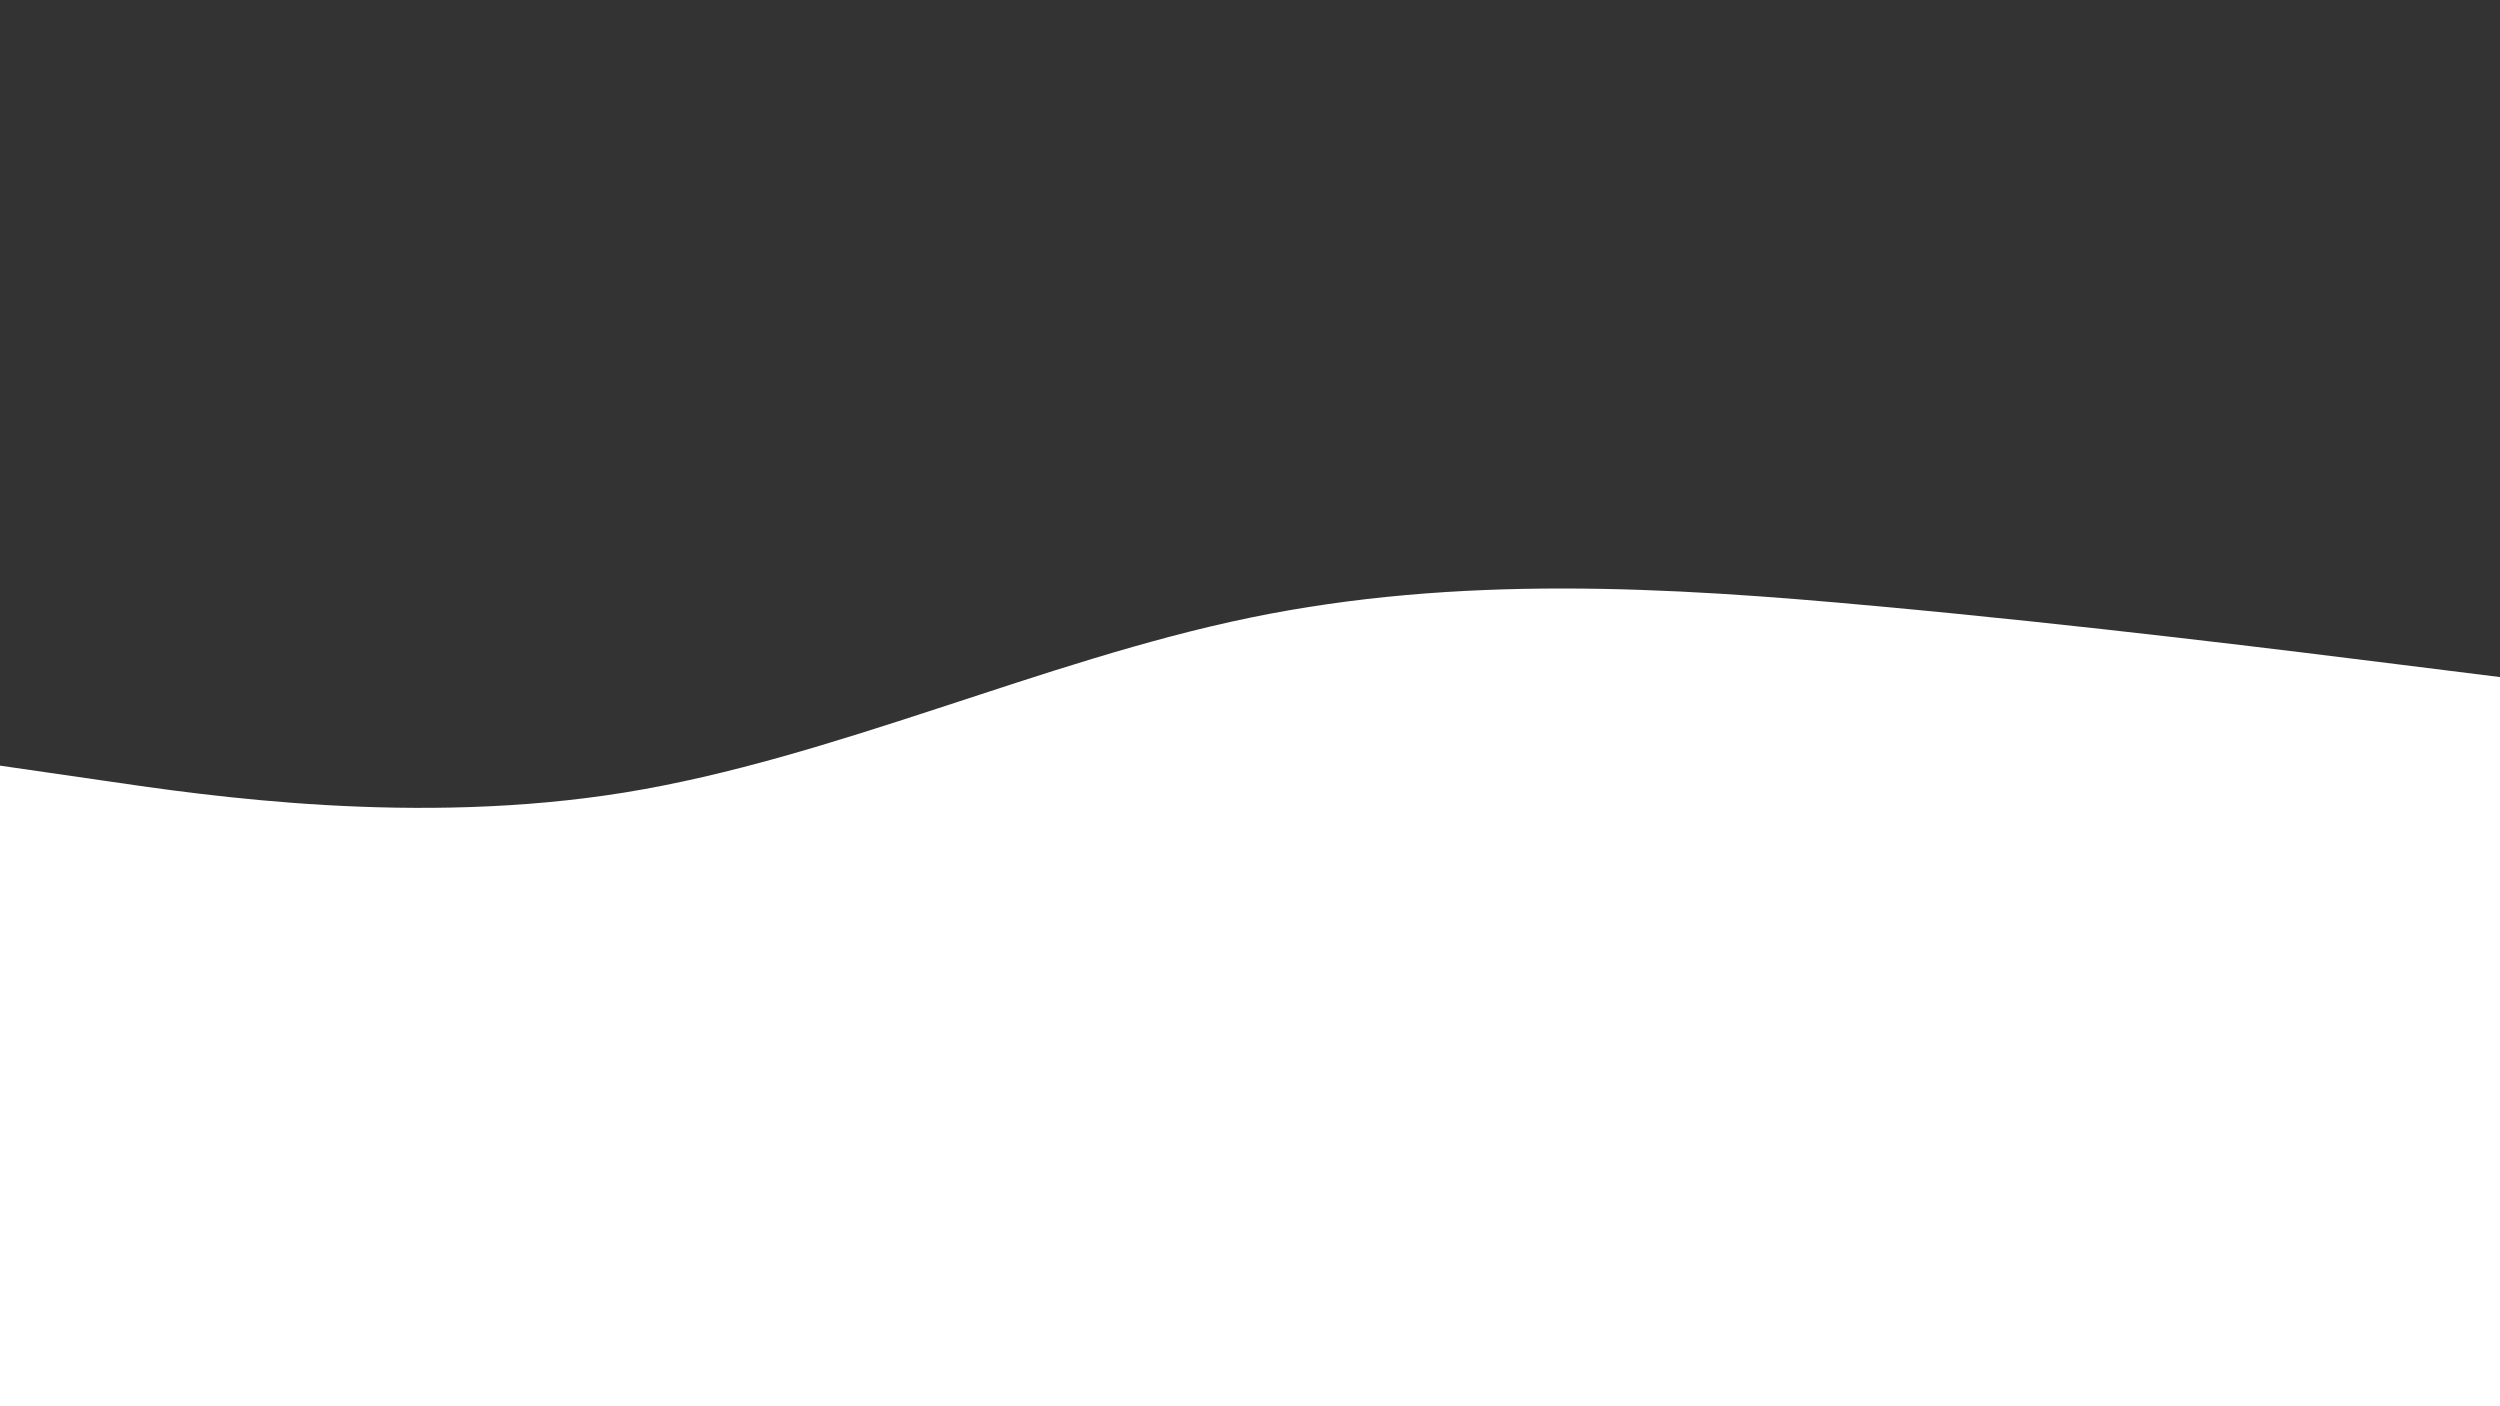 <svg id="visual" viewBox="0 0 960 540" width="960" height="540" xmlns="http://www.w3.org/2000/svg" xmlns:xlink="http://www.w3.org/1999/xlink" version="1.1"><rect x="0" y="0" width="960" height="540" fill="#333333" stroke="none"/><path d="M0 294L40 299.8C80 305.7 160 317.3 240 304.3C320 291.3 400 253.7 480 237.2C560 220.7 640 225.3 720 232.7C800 240 880 250 920 255L960 260L960 541L920 541C880 541 800 541 720 541C640 541 560 541 480 541C400 541 320 541 240 541C160 541 80 541 40 541L0 541Z" fill="#ffffff" stroke-linecap="round" stroke-linejoin="miter"></path></svg>